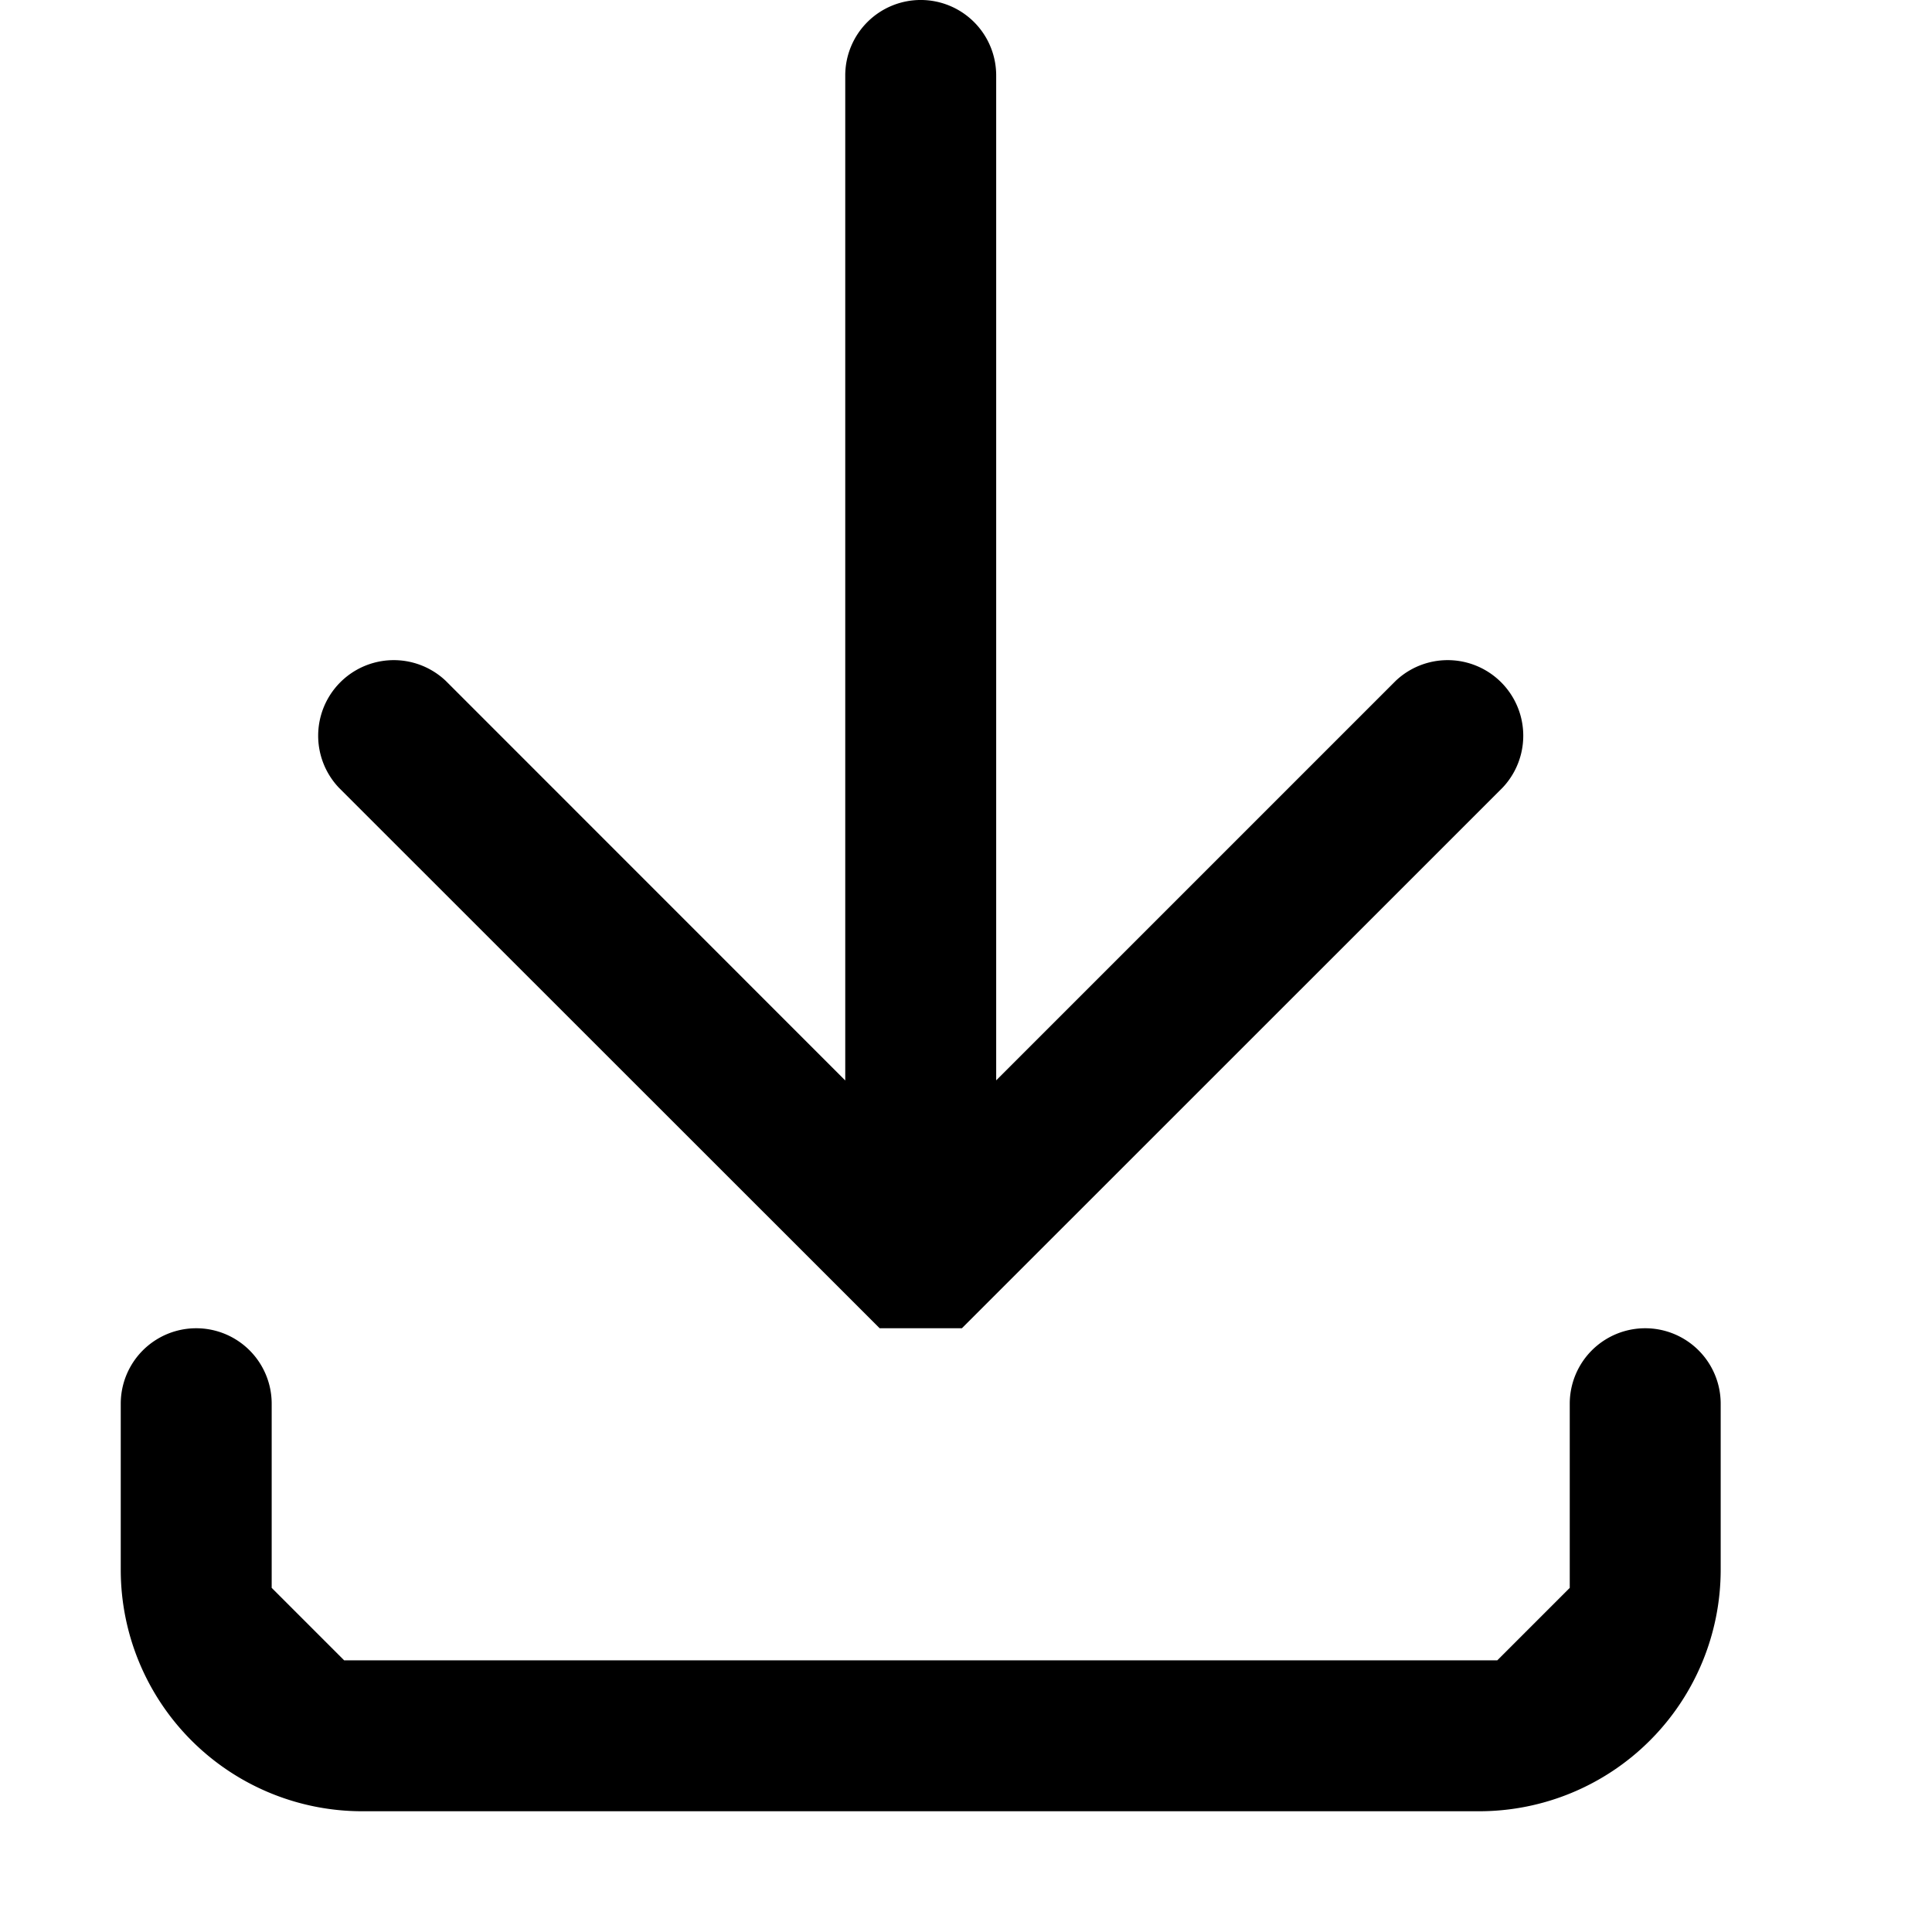 <svg xmlns="http://www.w3.org/2000/svg" width="16" height="16" fill="currentColor" viewBox="0 0 16 16"><path d="M8.067.183a.625.625 0 0 1 .183.442v8.322l3.308-3.308a.626.626 0 0 1 .885.885L7.966 11h-.681L2.807 6.524a.626.626 0 0 1 .885-.885L7 8.948V.625A.625.625 0 0 1 8.067.183m5.597 14.231A2 2 0 0 1 12.25 15H3a2 2 0 0 1-2-2v-1.375a.625.625 0 1 1 1.25 0v1.525l.6.6h9.55l.6-.6v-1.525a.624.624 0 1 1 1.25 0V13a2 2 0 0 1-.586 1.414"/></svg>

